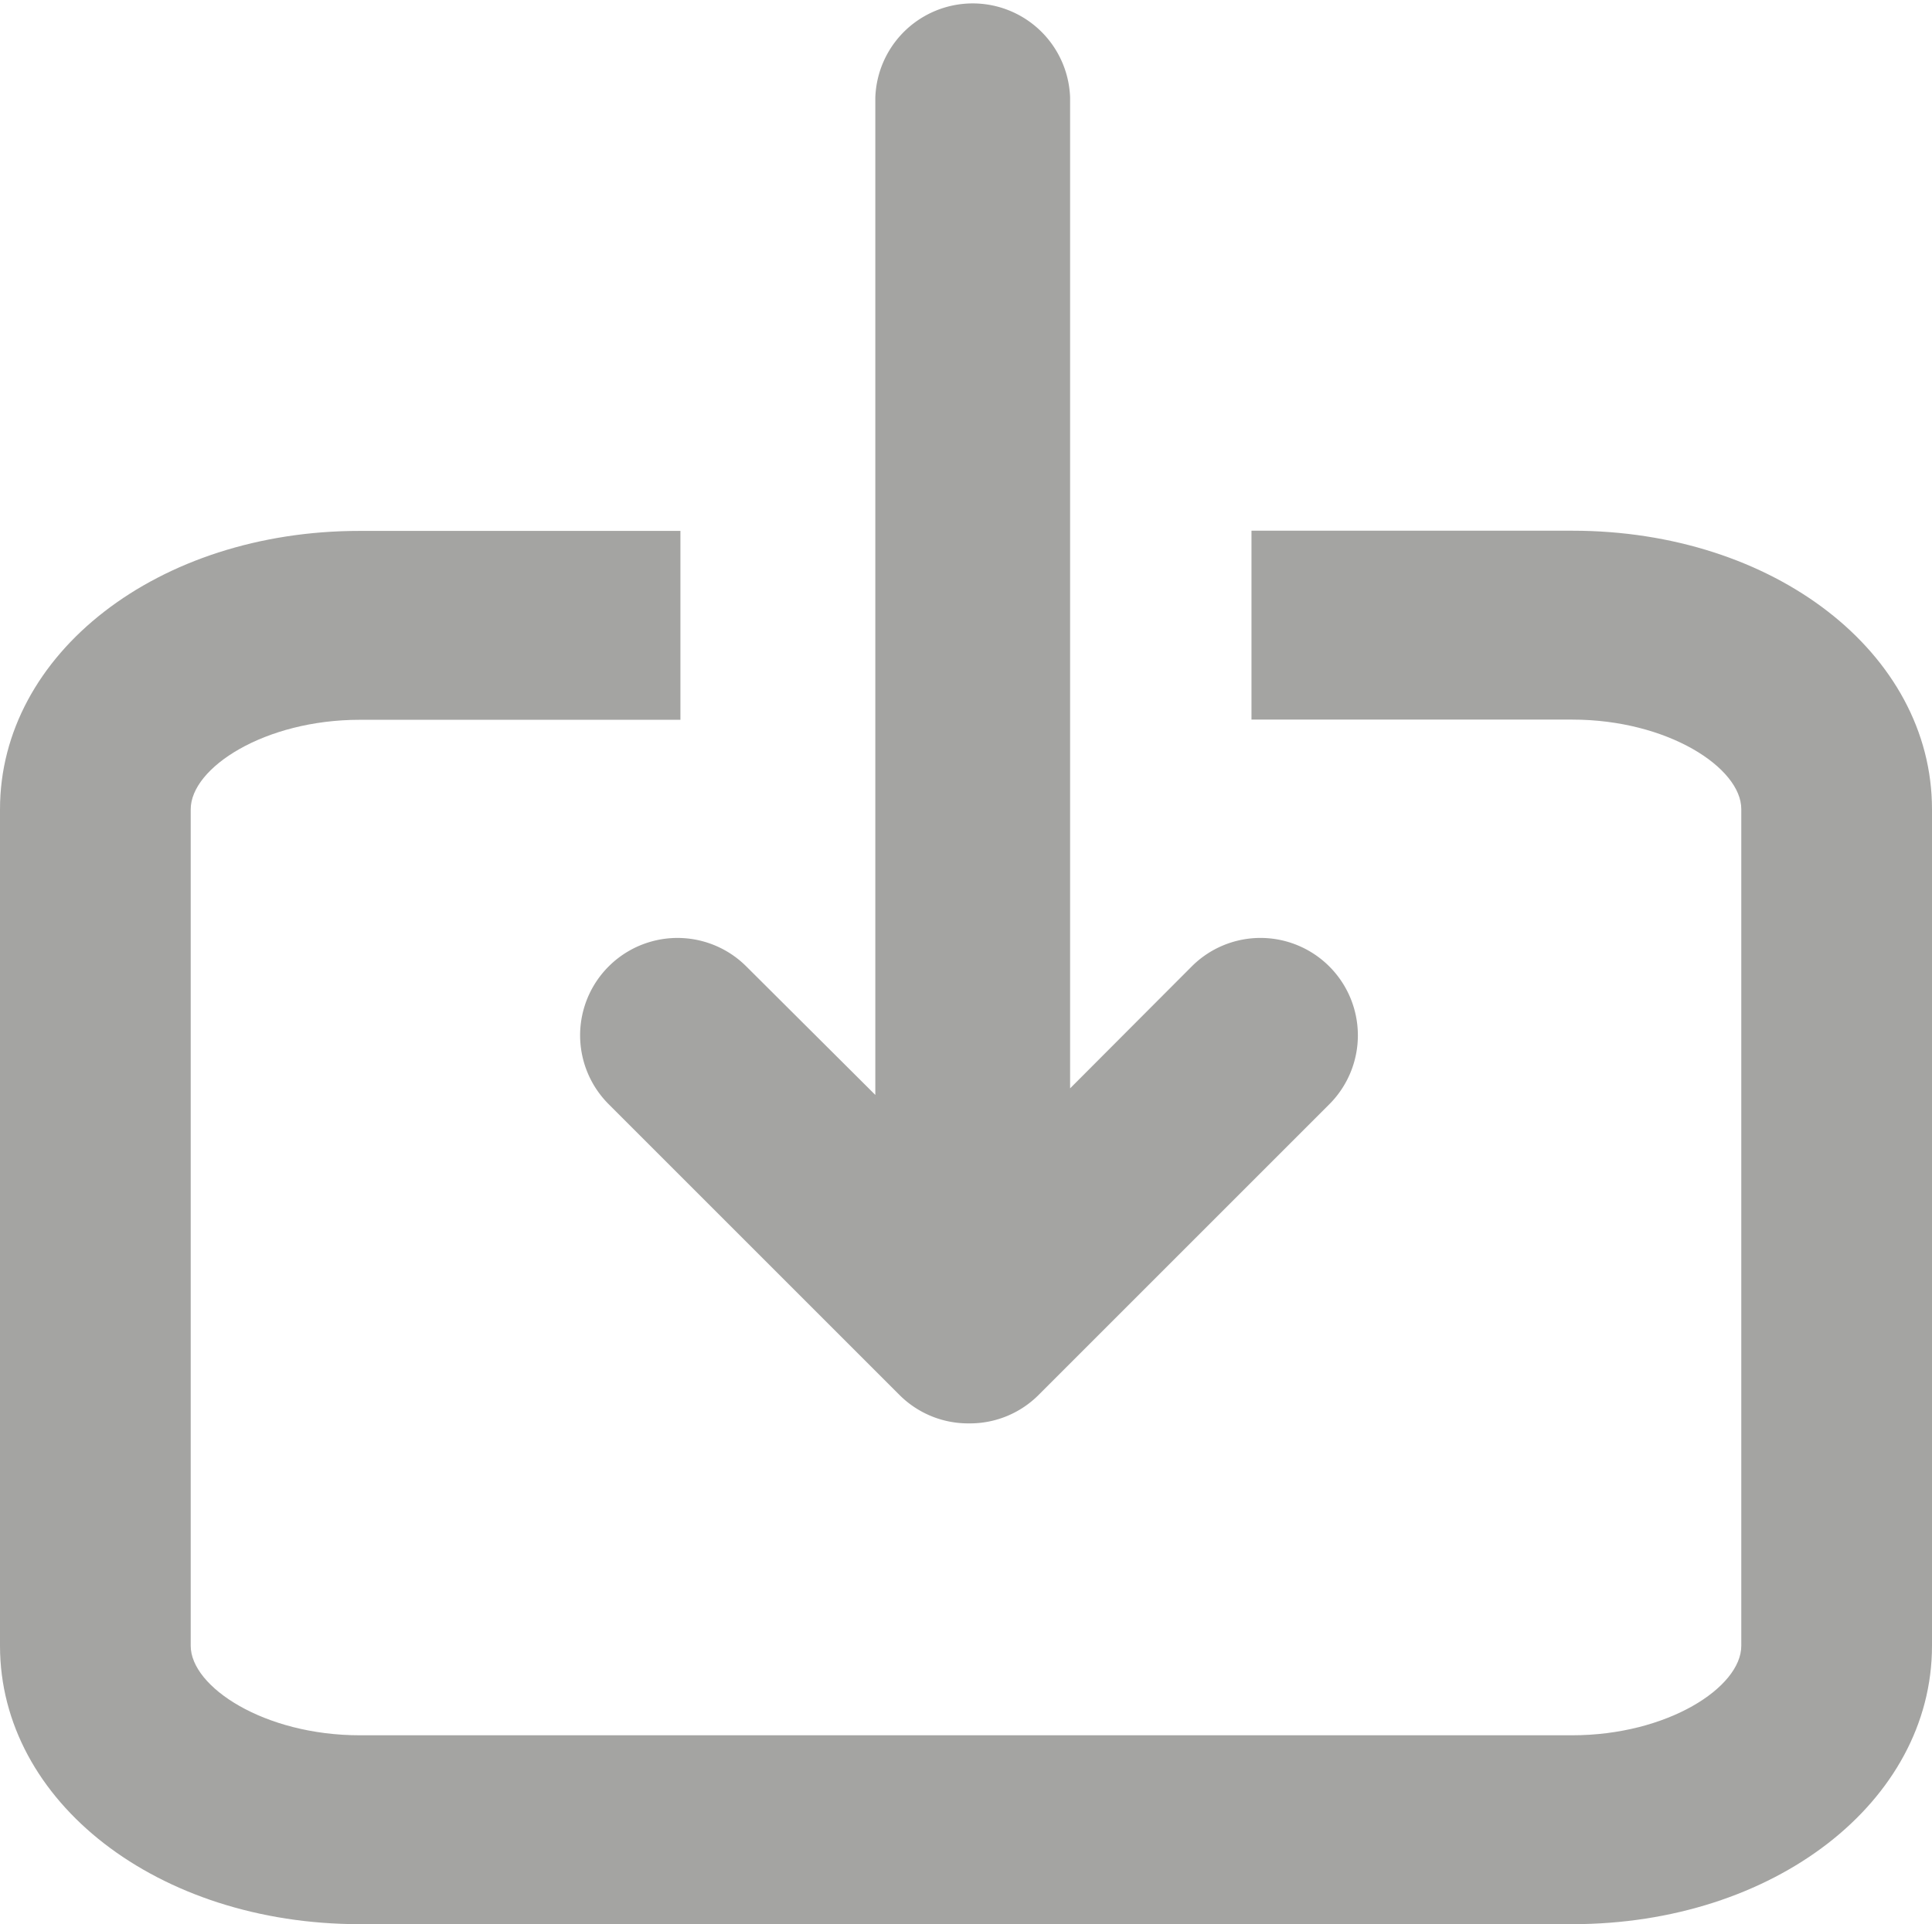 <svg xmlns="http://www.w3.org/2000/svg" width="19.43" height="19.356" viewBox="0 0 19.43 19.356">
  <g id="_151901" data-name="151901" transform="translate(0 -0.117)" opacity="0.5">
    <path id="Trazado_10208" data-name="Trazado 10208" d="M15.812,16.464H12.586v1.9h3.226c.96,0,1.7.485,1.7.9V27.68c0,.418-.744.9-1.7.9H3.618c-.959,0-1.7-.486-1.7-.9V19.266c0-.418.744-.9,1.7-.9H6.843v-1.9H3.618C1.589,16.465,0,17.7,0,19.266V27.68c0,1.571,1.589,2.8,3.618,2.8H15.812c2.028,0,3.618-1.231,3.618-2.8V19.266C19.43,17.695,17.841,16.464,15.812,16.464Z" transform="translate(0 -11.009)" fill="#4a4a46"/>
    <path id="Trazado_10209" data-name="Trazado 10209" d="M25.416,9.551a.977.977,0,0,0-.693.287L23.5,11.064V1.1a.98.98,0,0,0-1.959,0V11.13L20.244,9.838a.979.979,0,0,0-1.385,1.385l2.925,2.925a.976.976,0,0,0,.692.286h.015a.975.975,0,0,0,.692-.286l2.925-2.925a.98.98,0,0,0-.693-1.672Z" transform="translate(-12.738)" fill="#4a4a46"/>
  </g>
</svg>
